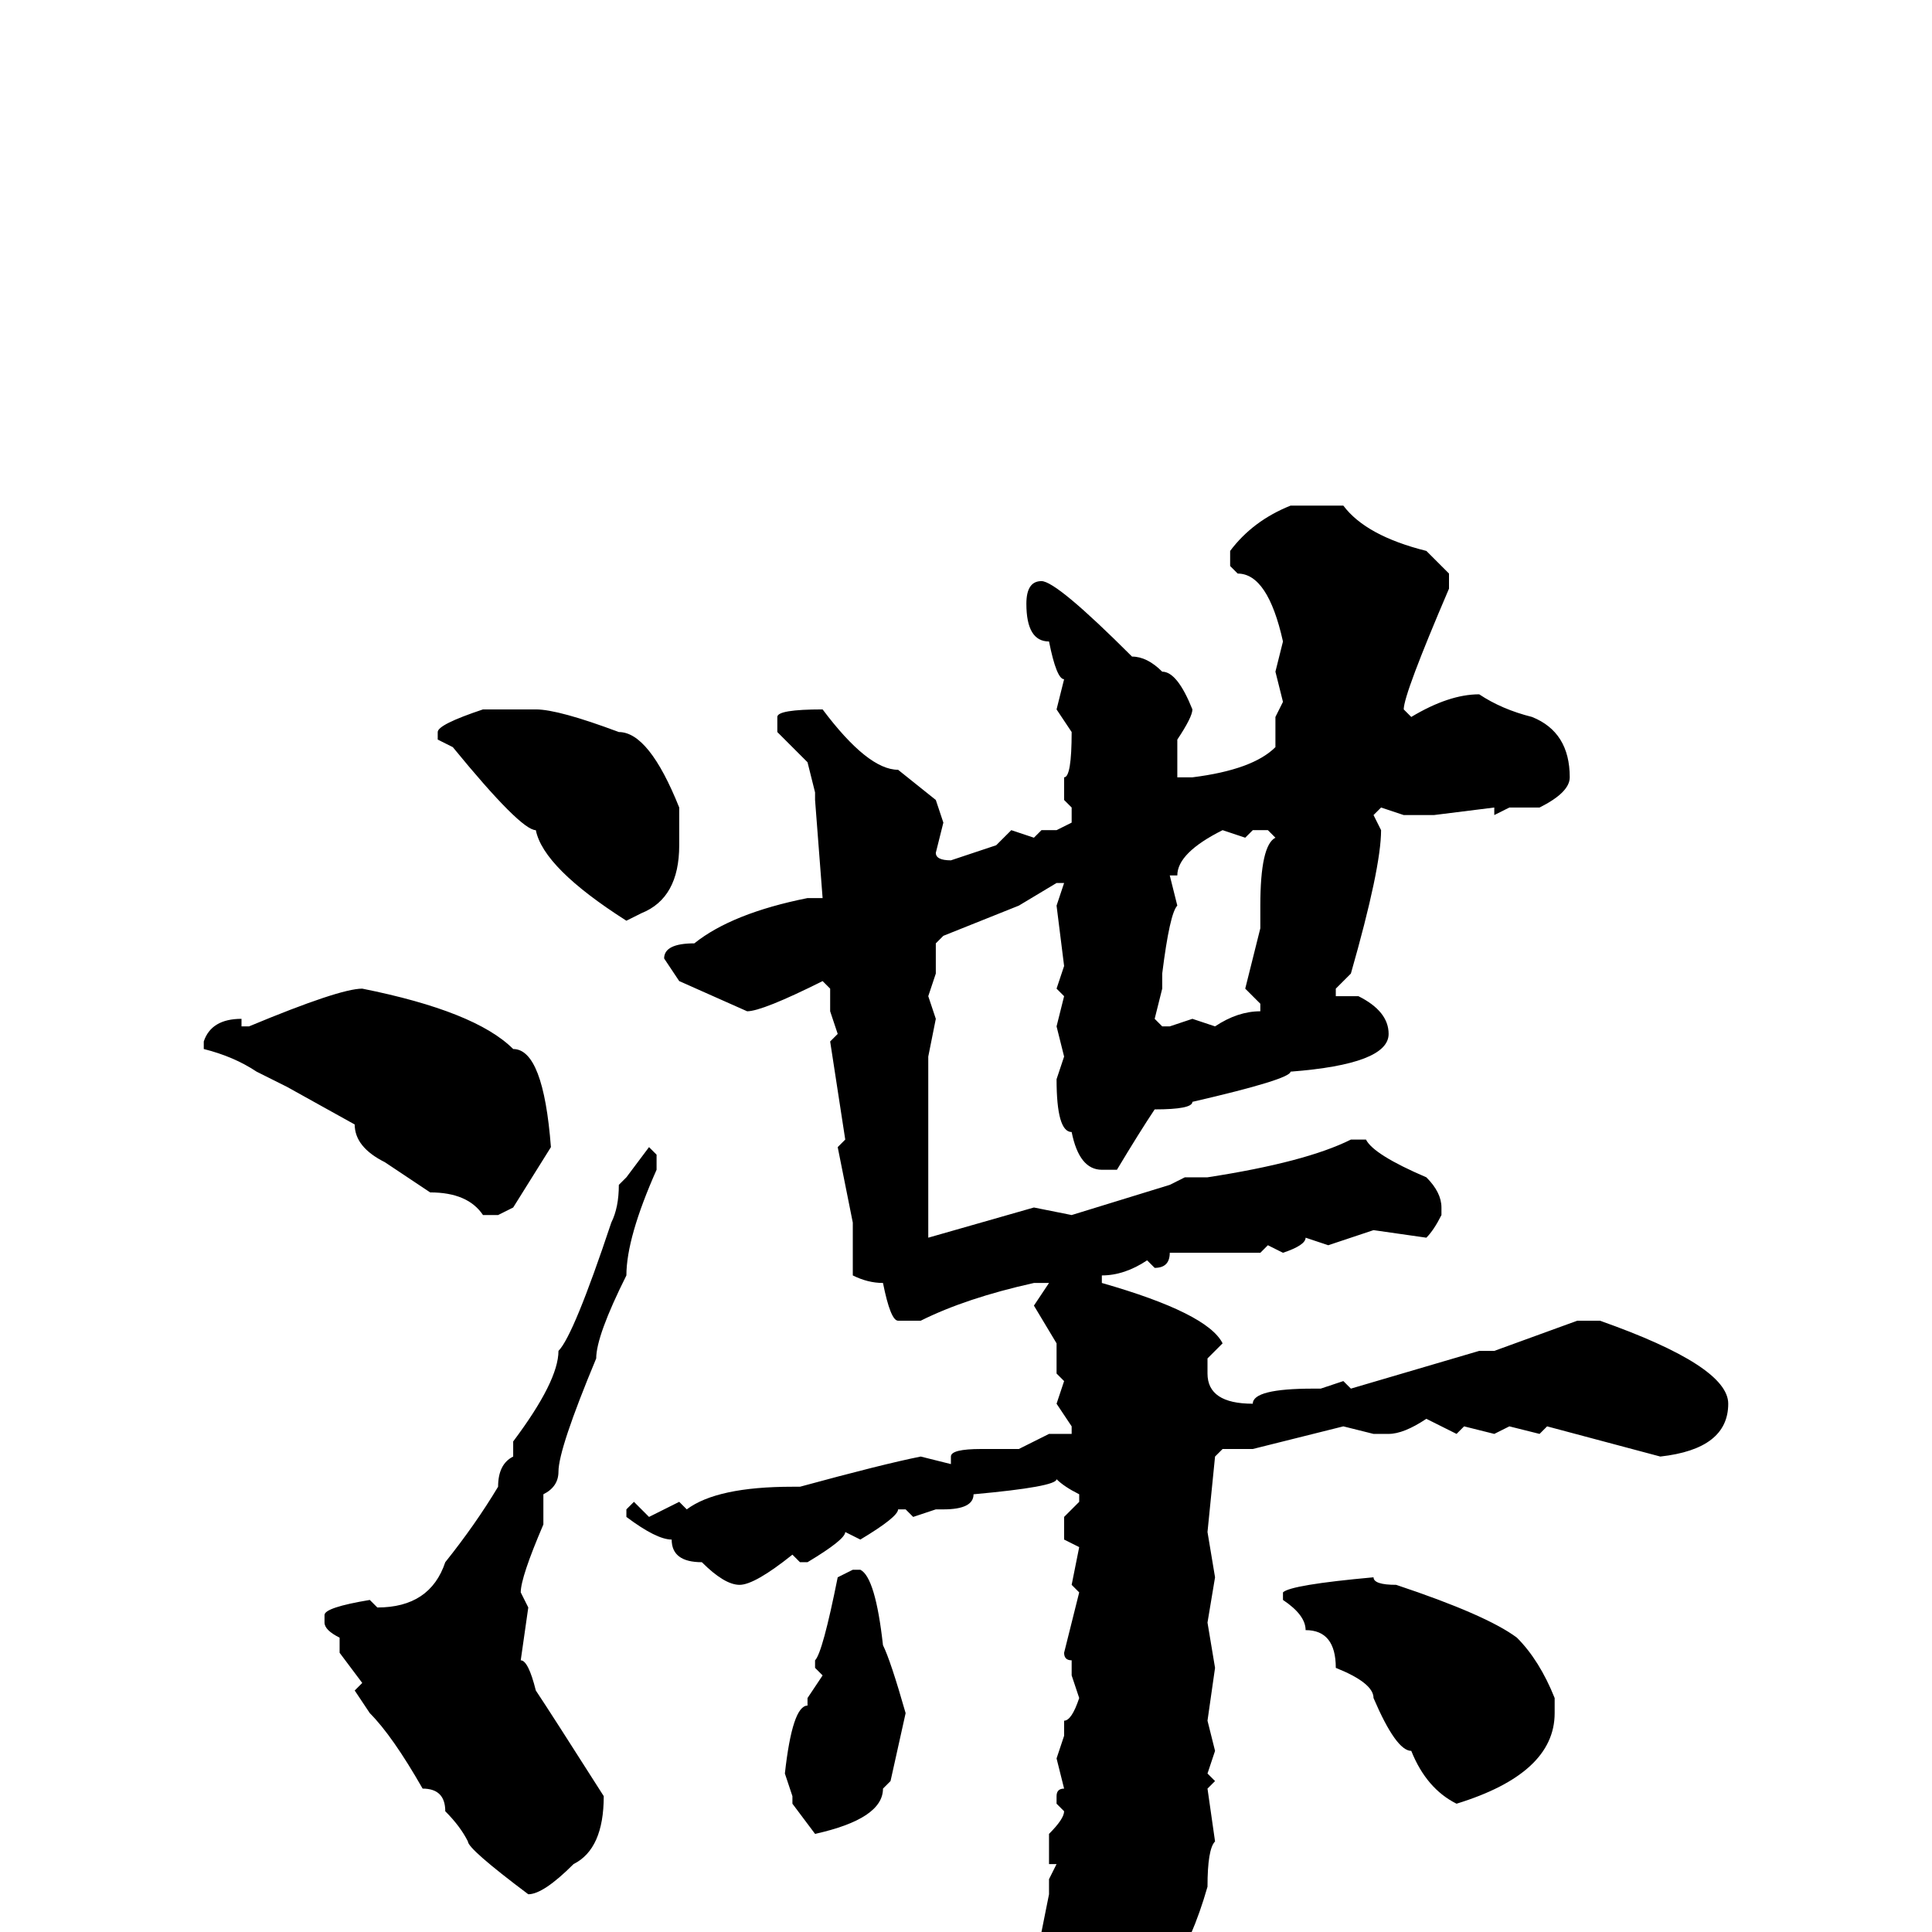 <svg xmlns="http://www.w3.org/2000/svg" viewBox="0 -256 256 256">
	<path fill="#000000" d="M171 -189H174H178Q181 -185 189 -183L192 -180V-178Q186 -164 186 -162L187 -161Q192 -164 196 -164Q199 -162 203 -161Q208 -159 208 -153Q208 -151 204 -149H200L198 -148V-149L190 -148H186L183 -149L182 -148L183 -146Q183 -141 179 -127L177 -125V-124H180Q184 -122 184 -119Q184 -115 171 -114Q171 -113 158 -110Q158 -109 153 -109Q151 -106 148 -101H146Q143 -101 142 -106Q140 -106 140 -113L141 -116L140 -120L141 -124L140 -125L141 -128L140 -136L141 -139H140L135 -136L125 -132L124 -131V-127L123 -124L124 -121L123 -116V-115V-108V-93V-92L137 -96L142 -95L155 -99L157 -100H160Q173 -102 179 -105H181Q182 -103 189 -100Q191 -98 191 -96V-95Q190 -93 189 -92L182 -93L176 -91L173 -92Q173 -91 170 -90L168 -91L167 -90H163H162H161H160H157H155Q155 -88 153 -88L152 -89Q149 -87 146 -87V-86Q160 -82 162 -78L160 -76V-74Q160 -70 166 -70Q166 -72 174 -72H175L178 -73L179 -72L196 -77H198L209 -81H212Q229 -75 229 -70Q229 -64 220 -63L205 -67L204 -66L200 -67L198 -66L194 -67L193 -66L189 -68Q186 -66 184 -66H182L178 -67L166 -64H162L161 -63L160 -53L161 -47L160 -41L161 -35L160 -28L161 -24L160 -21L161 -20L160 -19L161 -12Q160 -11 160 -6Q156 8 148 12L145 14H144L140 7Q139 7 138 0L139 -5V-7L140 -9H139V-13Q141 -15 141 -16L140 -17V-18Q140 -19 141 -19L140 -23L141 -26V-28Q142 -28 143 -31L142 -34V-36Q141 -36 141 -37L143 -45L142 -46L143 -51L141 -52V-55L143 -57V-58Q141 -59 140 -60Q140 -59 129 -58Q129 -56 125 -56H124L121 -55L120 -56H119Q119 -55 114 -52L112 -53Q112 -52 107 -49H106L105 -50Q100 -46 98 -46Q96 -46 93 -49Q89 -49 89 -52Q87 -52 83 -55V-56L84 -57L86 -55L90 -57L91 -56Q95 -59 105 -59H106Q117 -62 122 -63L126 -62V-63Q126 -64 130 -64H135L139 -66H140H142V-67L140 -70L141 -73L140 -74V-77V-78L137 -83L139 -86H138H137Q128 -84 122 -81H119Q118 -81 117 -86Q115 -86 113 -87V-91V-94L111 -104L112 -105L110 -118L111 -119L110 -122V-125L109 -126Q101 -122 99 -122L90 -126L88 -129Q88 -131 92 -131Q97 -135 107 -137H108H109L108 -150V-151L107 -155L103 -159V-161Q103 -162 109 -162Q115 -154 119 -154L124 -150L125 -147L124 -143Q124 -142 126 -142L132 -144L134 -146L137 -145L138 -146H139H140L142 -147V-149L141 -150V-153Q142 -153 142 -159L140 -162L141 -166Q140 -166 139 -171Q136 -171 136 -176Q136 -179 138 -179Q140 -179 150 -169Q152 -169 154 -167Q156 -167 158 -162Q158 -161 156 -158V-153H158Q166 -154 169 -157V-158V-161L170 -163L169 -167L170 -171Q168 -180 164 -180L163 -181V-183Q166 -187 171 -189ZM64 -162H65H67H69H71Q74 -162 82 -159Q86 -159 90 -149V-144Q90 -137 85 -135L83 -134Q72 -141 71 -146Q69 -146 60 -157L58 -158V-159Q58 -160 64 -162ZM165 -145L162 -146Q156 -143 156 -140H155L156 -136Q155 -135 154 -127V-125L153 -121L154 -120H155L158 -121L161 -120Q164 -122 167 -122V-123L165 -125L167 -133V-136Q167 -144 169 -145L168 -146H166ZM48 -125Q63 -122 68 -117Q72 -117 73 -104L68 -96L66 -95H64Q62 -98 57 -98L51 -102Q47 -104 47 -107L38 -112L34 -114Q31 -116 27 -117V-118Q28 -121 32 -121V-120H33Q45 -125 48 -125ZM86 -104L87 -103V-101Q83 -92 83 -87Q79 -79 79 -76Q74 -64 74 -61Q74 -59 72 -58V-56V-54Q69 -47 69 -45L70 -43L69 -36Q70 -36 71 -32Q73 -29 80 -18Q80 -11 76 -9Q72 -5 70 -5Q62 -11 62 -12Q61 -14 59 -16Q59 -19 56 -19Q52 -26 49 -29L47 -32L48 -33L45 -37V-39Q43 -40 43 -41V-42Q43 -43 49 -44L50 -43Q57 -43 59 -49Q63 -54 66 -59Q66 -62 68 -63V-65Q74 -73 74 -77Q76 -79 81 -94Q82 -96 82 -99L83 -100ZM113 -48H114Q116 -47 117 -38Q118 -36 120 -29L118 -20L117 -19Q117 -15 108 -13L105 -17V-18L104 -21Q105 -30 107 -30V-31L109 -34L108 -35V-36Q109 -37 111 -47ZM182 -47Q182 -46 185 -46Q197 -42 201 -39Q204 -36 206 -31V-29Q206 -21 193 -17Q189 -19 187 -24Q185 -24 182 -31Q182 -33 177 -35Q177 -40 173 -40Q173 -42 170 -44V-45Q171 -46 182 -47Z"/>
</svg>